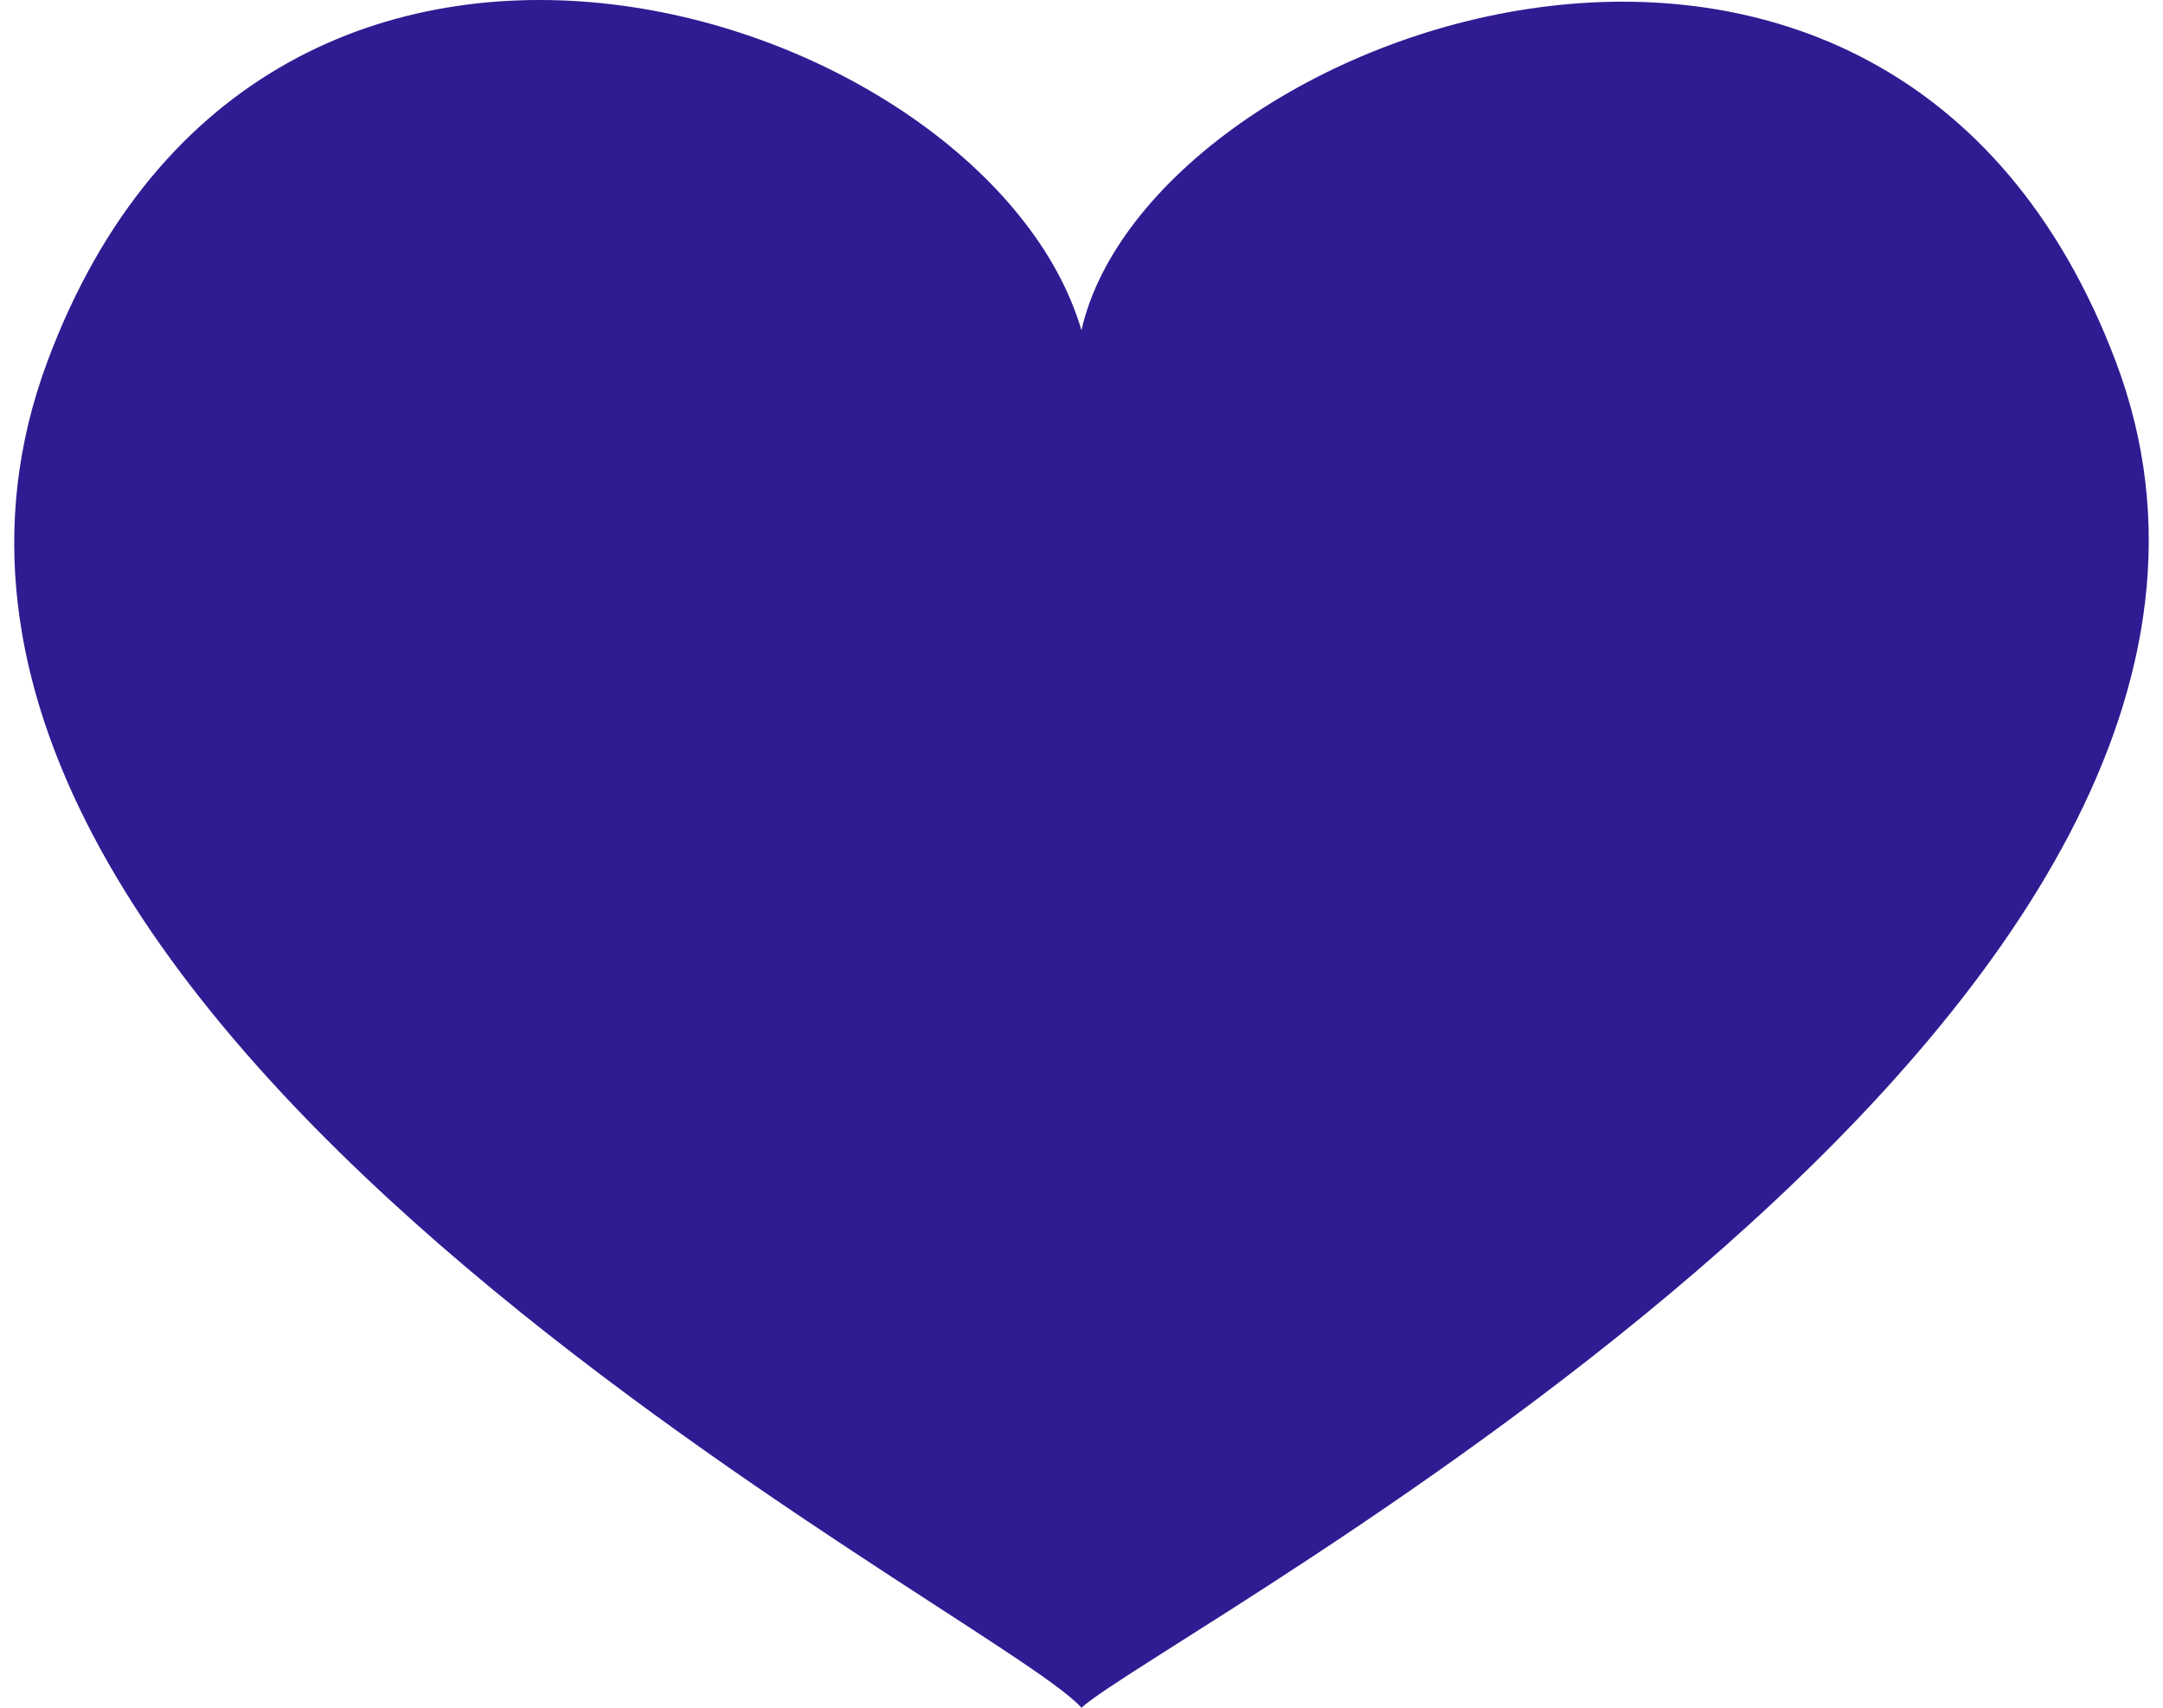 <svg width="38" height="30" viewBox="0 0 38 30" fill="none" xmlns="http://www.w3.org/2000/svg">
<path d="M37.17 6.35C33.173 -4.224 20.199 0.52 18.999 5.801C17.349 0.173 4.692 -4.025 0.83 6.358C-3.471 17.921 17.499 28.299 18.999 30C20.497 28.649 41.469 17.726 37.17 6.35Z" fill="#311B92"/>
</svg>
